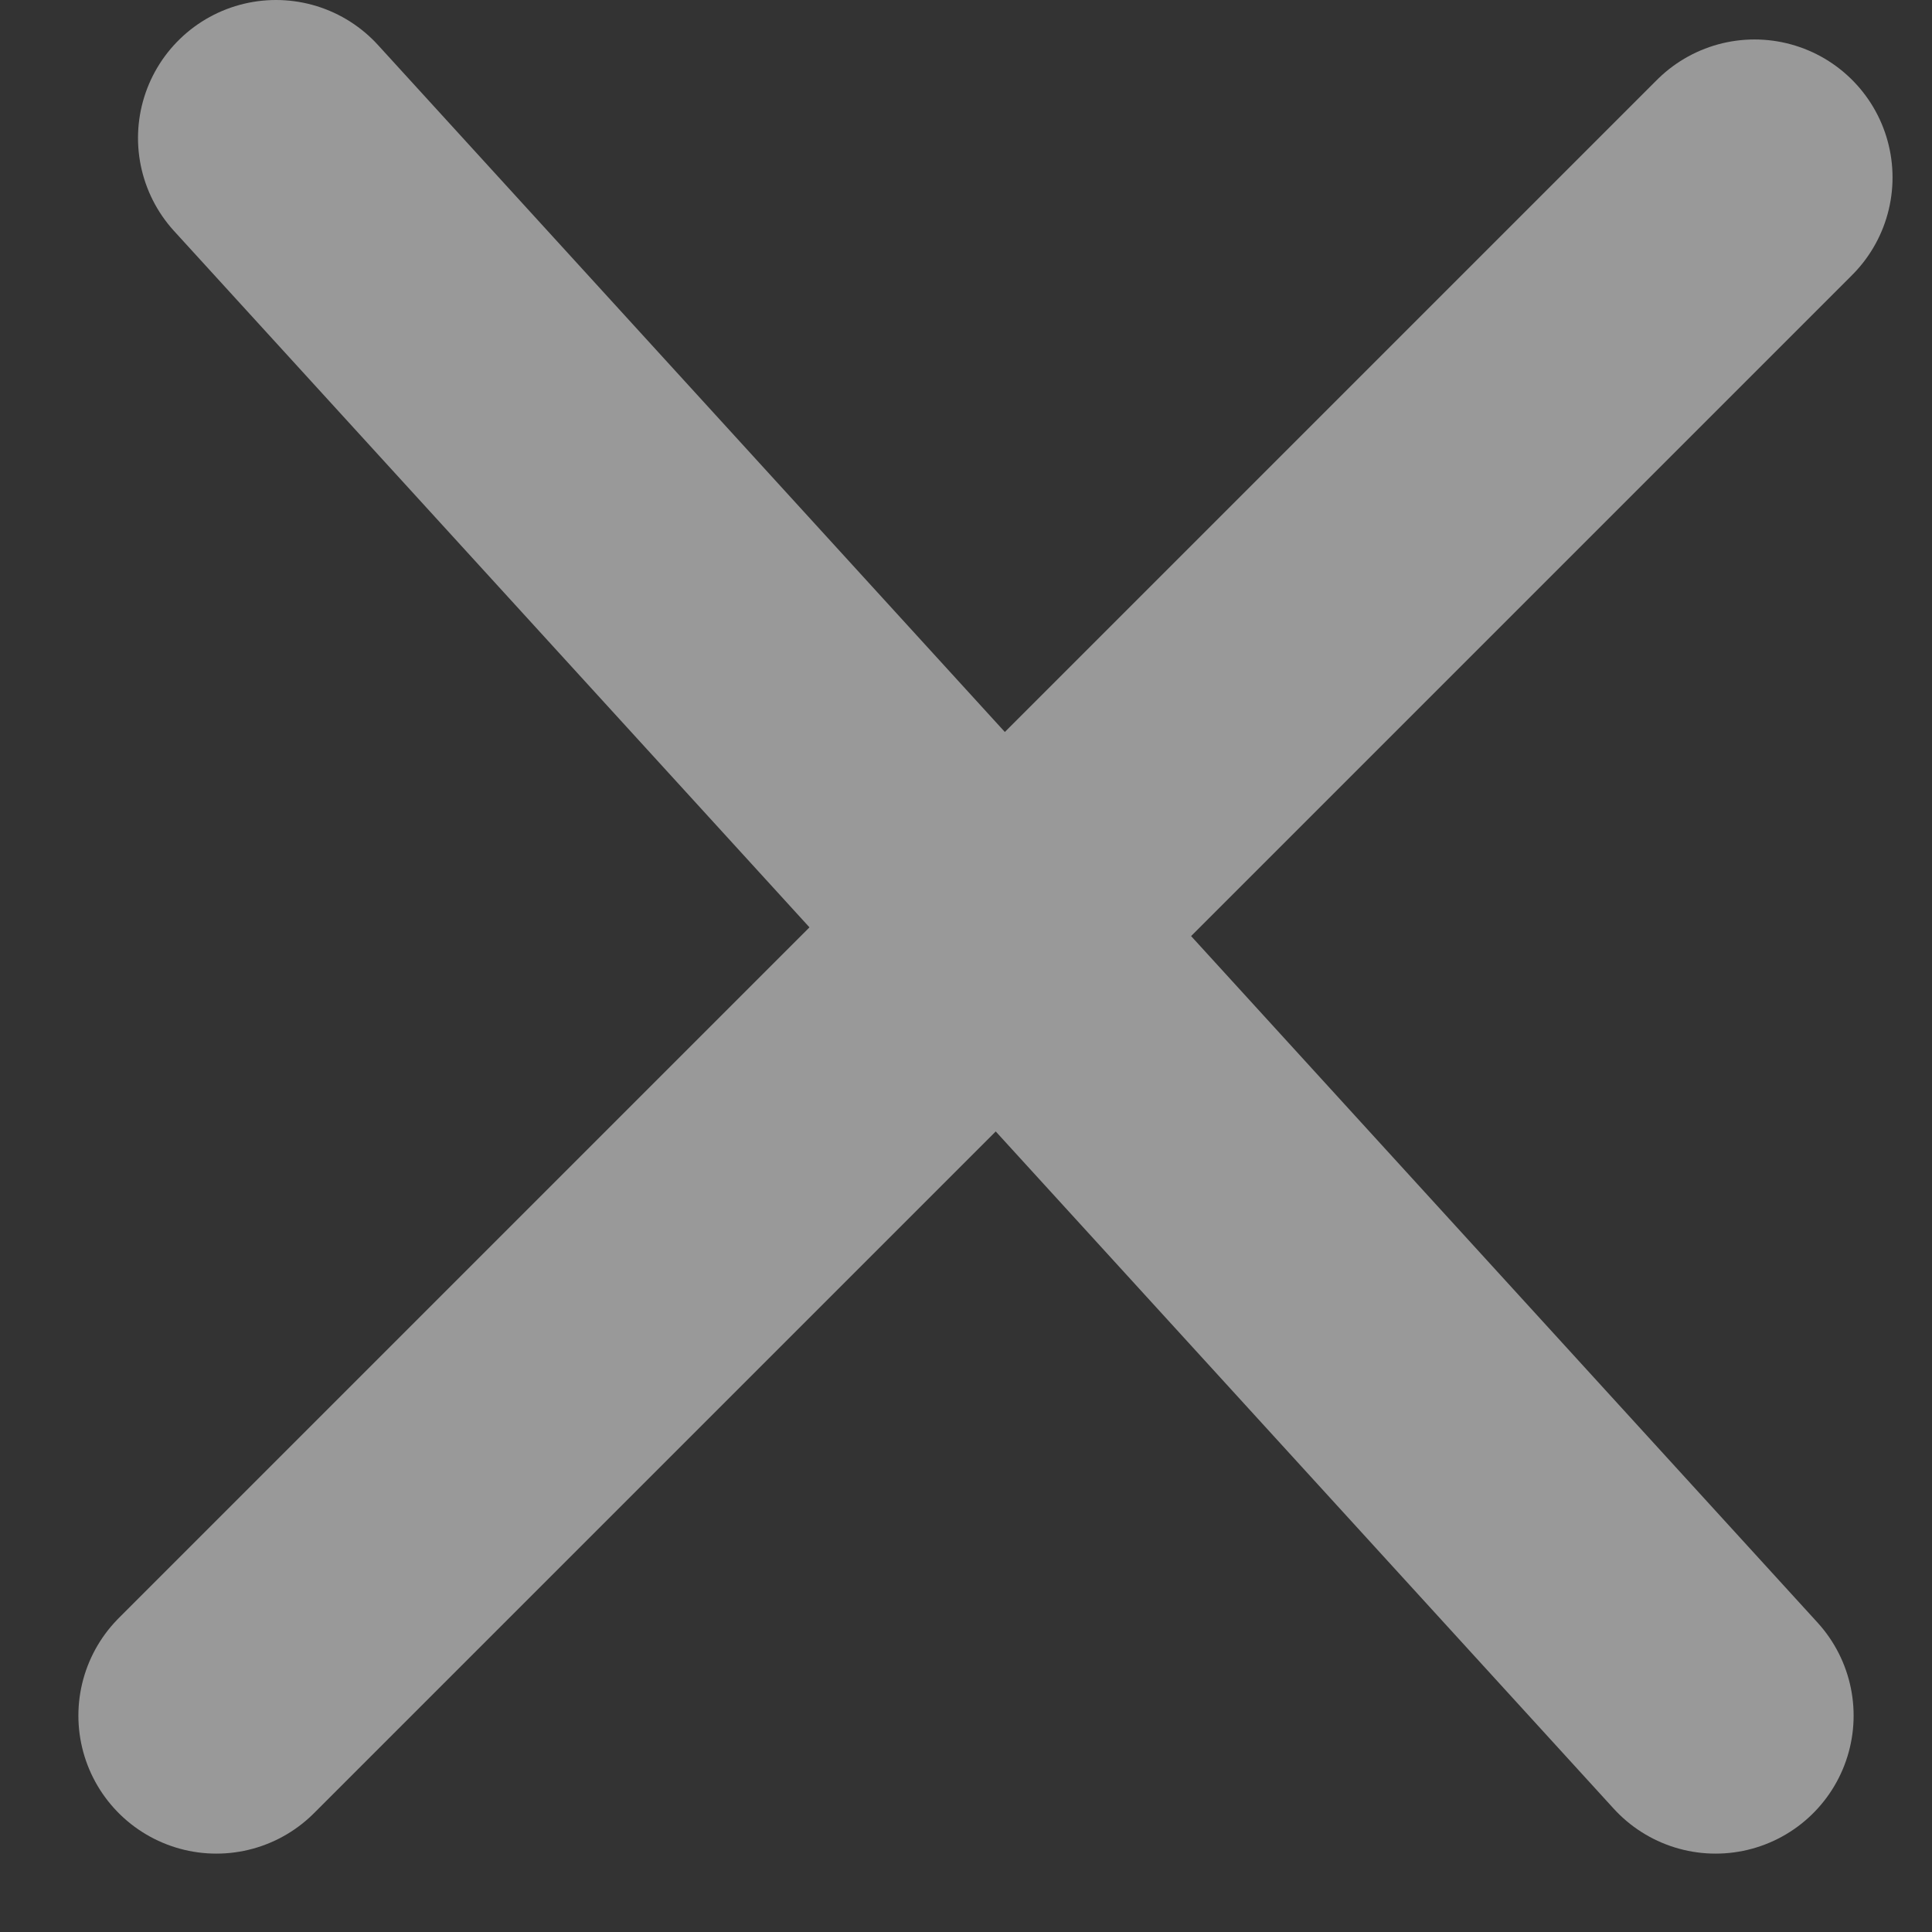 <?xml version="1.0" encoding="UTF-8"?>
<svg width="14px" height="14px" viewBox="0 0 14 14" version="1.1" xmlns="http://www.w3.org/2000/svg" xmlns:xlink="http://www.w3.org/1999/xlink">
    <rect x="0" y="0" width="14" height="14" fill="#333333" stroke="none"/>
    <!-- Generator: Sketch 52.5 (67469) - http://www.bohemiancoding.com/sketch -->
    <title>ICONS/CROSS White@1.5x</title>
    <desc>Created with Sketch.</desc>
    <g id="ICONS/CROSS-White" stroke="none" stroke-width="1" fill="none" fill-rule="evenodd" opacity="0.5" stroke-linecap="round" stroke-linejoin="round">
        <g id="Group" transform="translate(1, 1)" stroke="#FFFFFF" stroke-width="2">
            <path d="M11.714,0.286 L0.568,11.432" id="Line"></path>
            <path d="M12,0 L1.568,11.432" id="Line-Copy" transform="translate(6.5, 6) scale(-1, 1) translate(-6.5, -6) "></path>
        </g>
    </g>
</svg>